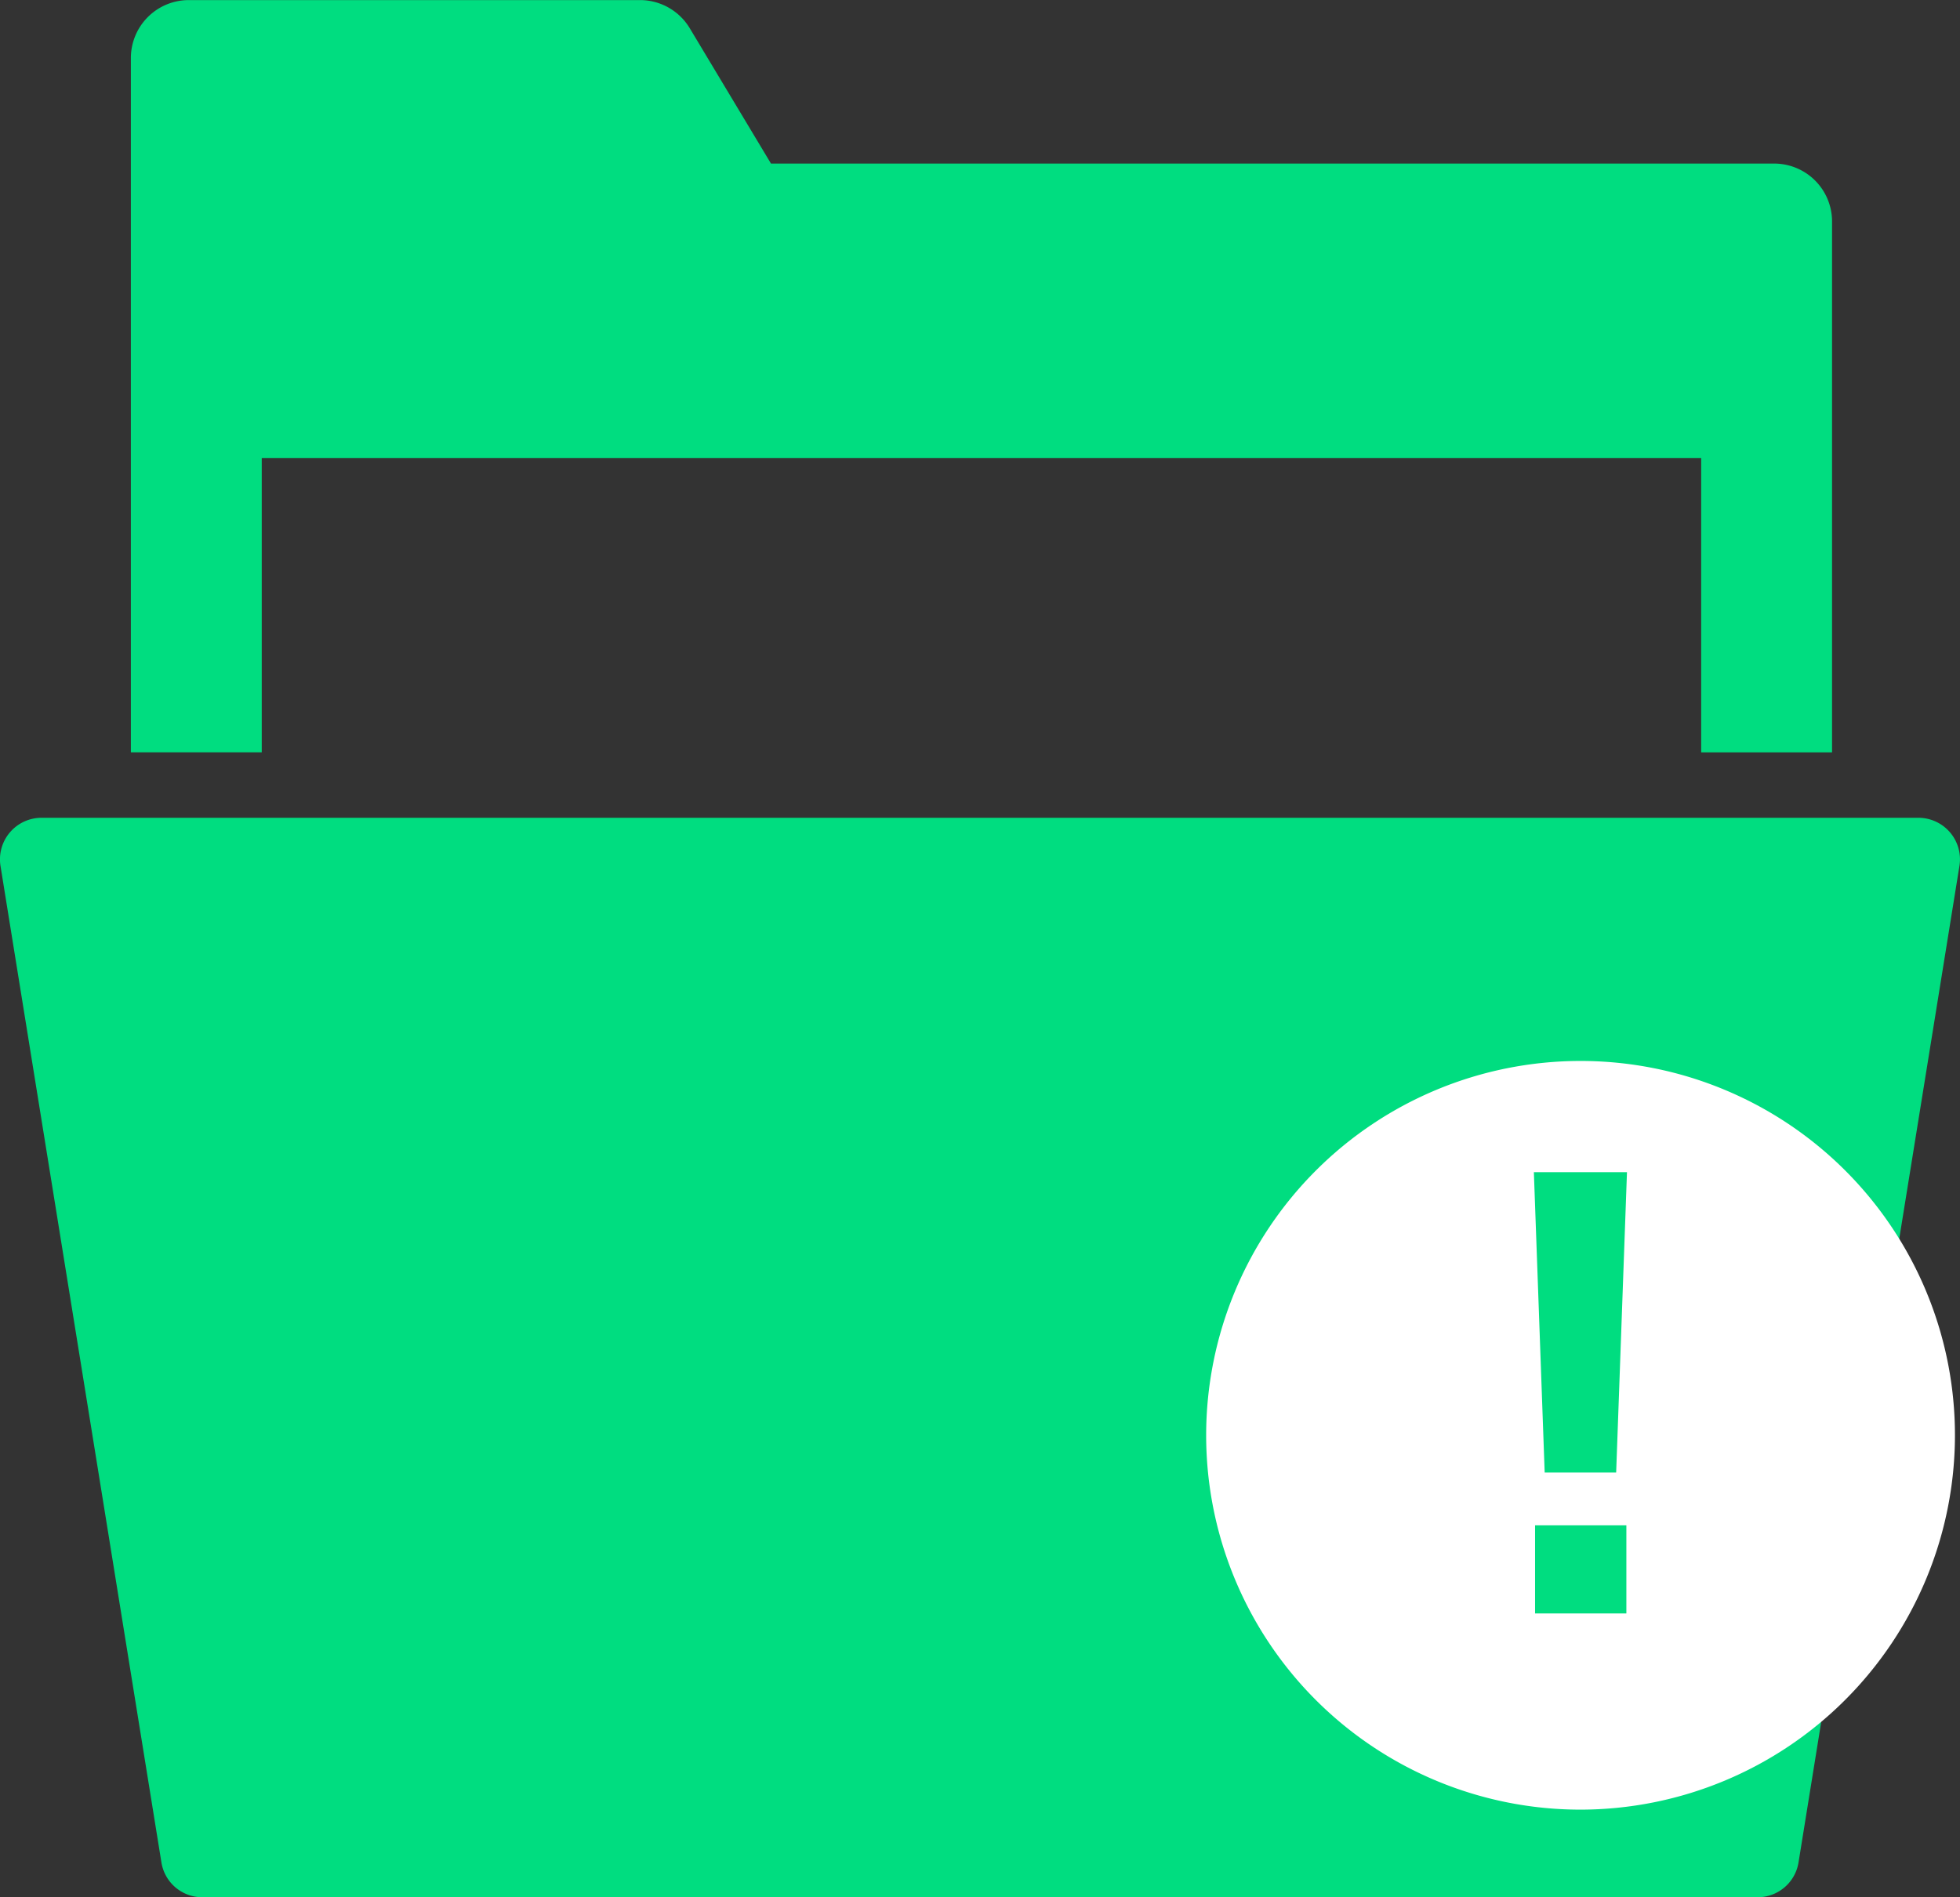 <svg xmlns="http://www.w3.org/2000/svg" width="48.943" height="47.382" viewBox="0 0 48.943 47.382">
  <rect x="0" y="0" width="48.943" height="47.382" fill="#333333" stroke="none"/>
  <g id="directory" transform="translate(-262 2470)">
    <g id="folder_1_" data-name="folder (1)" transform="translate(262 -2470)">
      <path id="Path_72" data-name="Path 72" d="M48.692,26.318a1.038,1.038,0,0,0-.788-.362H1.038A1.038,1.038,0,0,0,.011,27.15L4.029,52.034a1.033,1.033,0,0,0,1.026.881H43.886a1.034,1.034,0,0,0,1.027-.883L48.93,27.153A1.036,1.036,0,0,0,48.692,26.318Z" transform="translate(0 -5.532)" fill="#00dd80"/>
      <path id="Path_73" data-name="Path 73" d="M7.268,12.393H43.212v7.352H46.48V6.484A1.446,1.446,0,0,0,45.035,5.04H19.984l-2.03-3.383a1.45,1.45,0,0,0-1.238-.7H5.444A1.447,1.447,0,0,0,4,2.4V19.744H7.268Z" transform="translate(-0.732 -0.955)" fill="#00dd80"/>
    </g>
    <path id="Subtraction_1" data-name="Subtraction 1" d="M9.348,18.7A9.349,9.349,0,1,1,18.7,9.348,9.359,9.359,0,0,1,9.348,18.7ZM8.215,11.6v2.2h2.28V11.6Zm-.03-8.82.27,7.5H10.24l.27-7.5Z" transform="translate(292.117 -2443.505)" fill="#fff"/>
  </g>
</svg>
